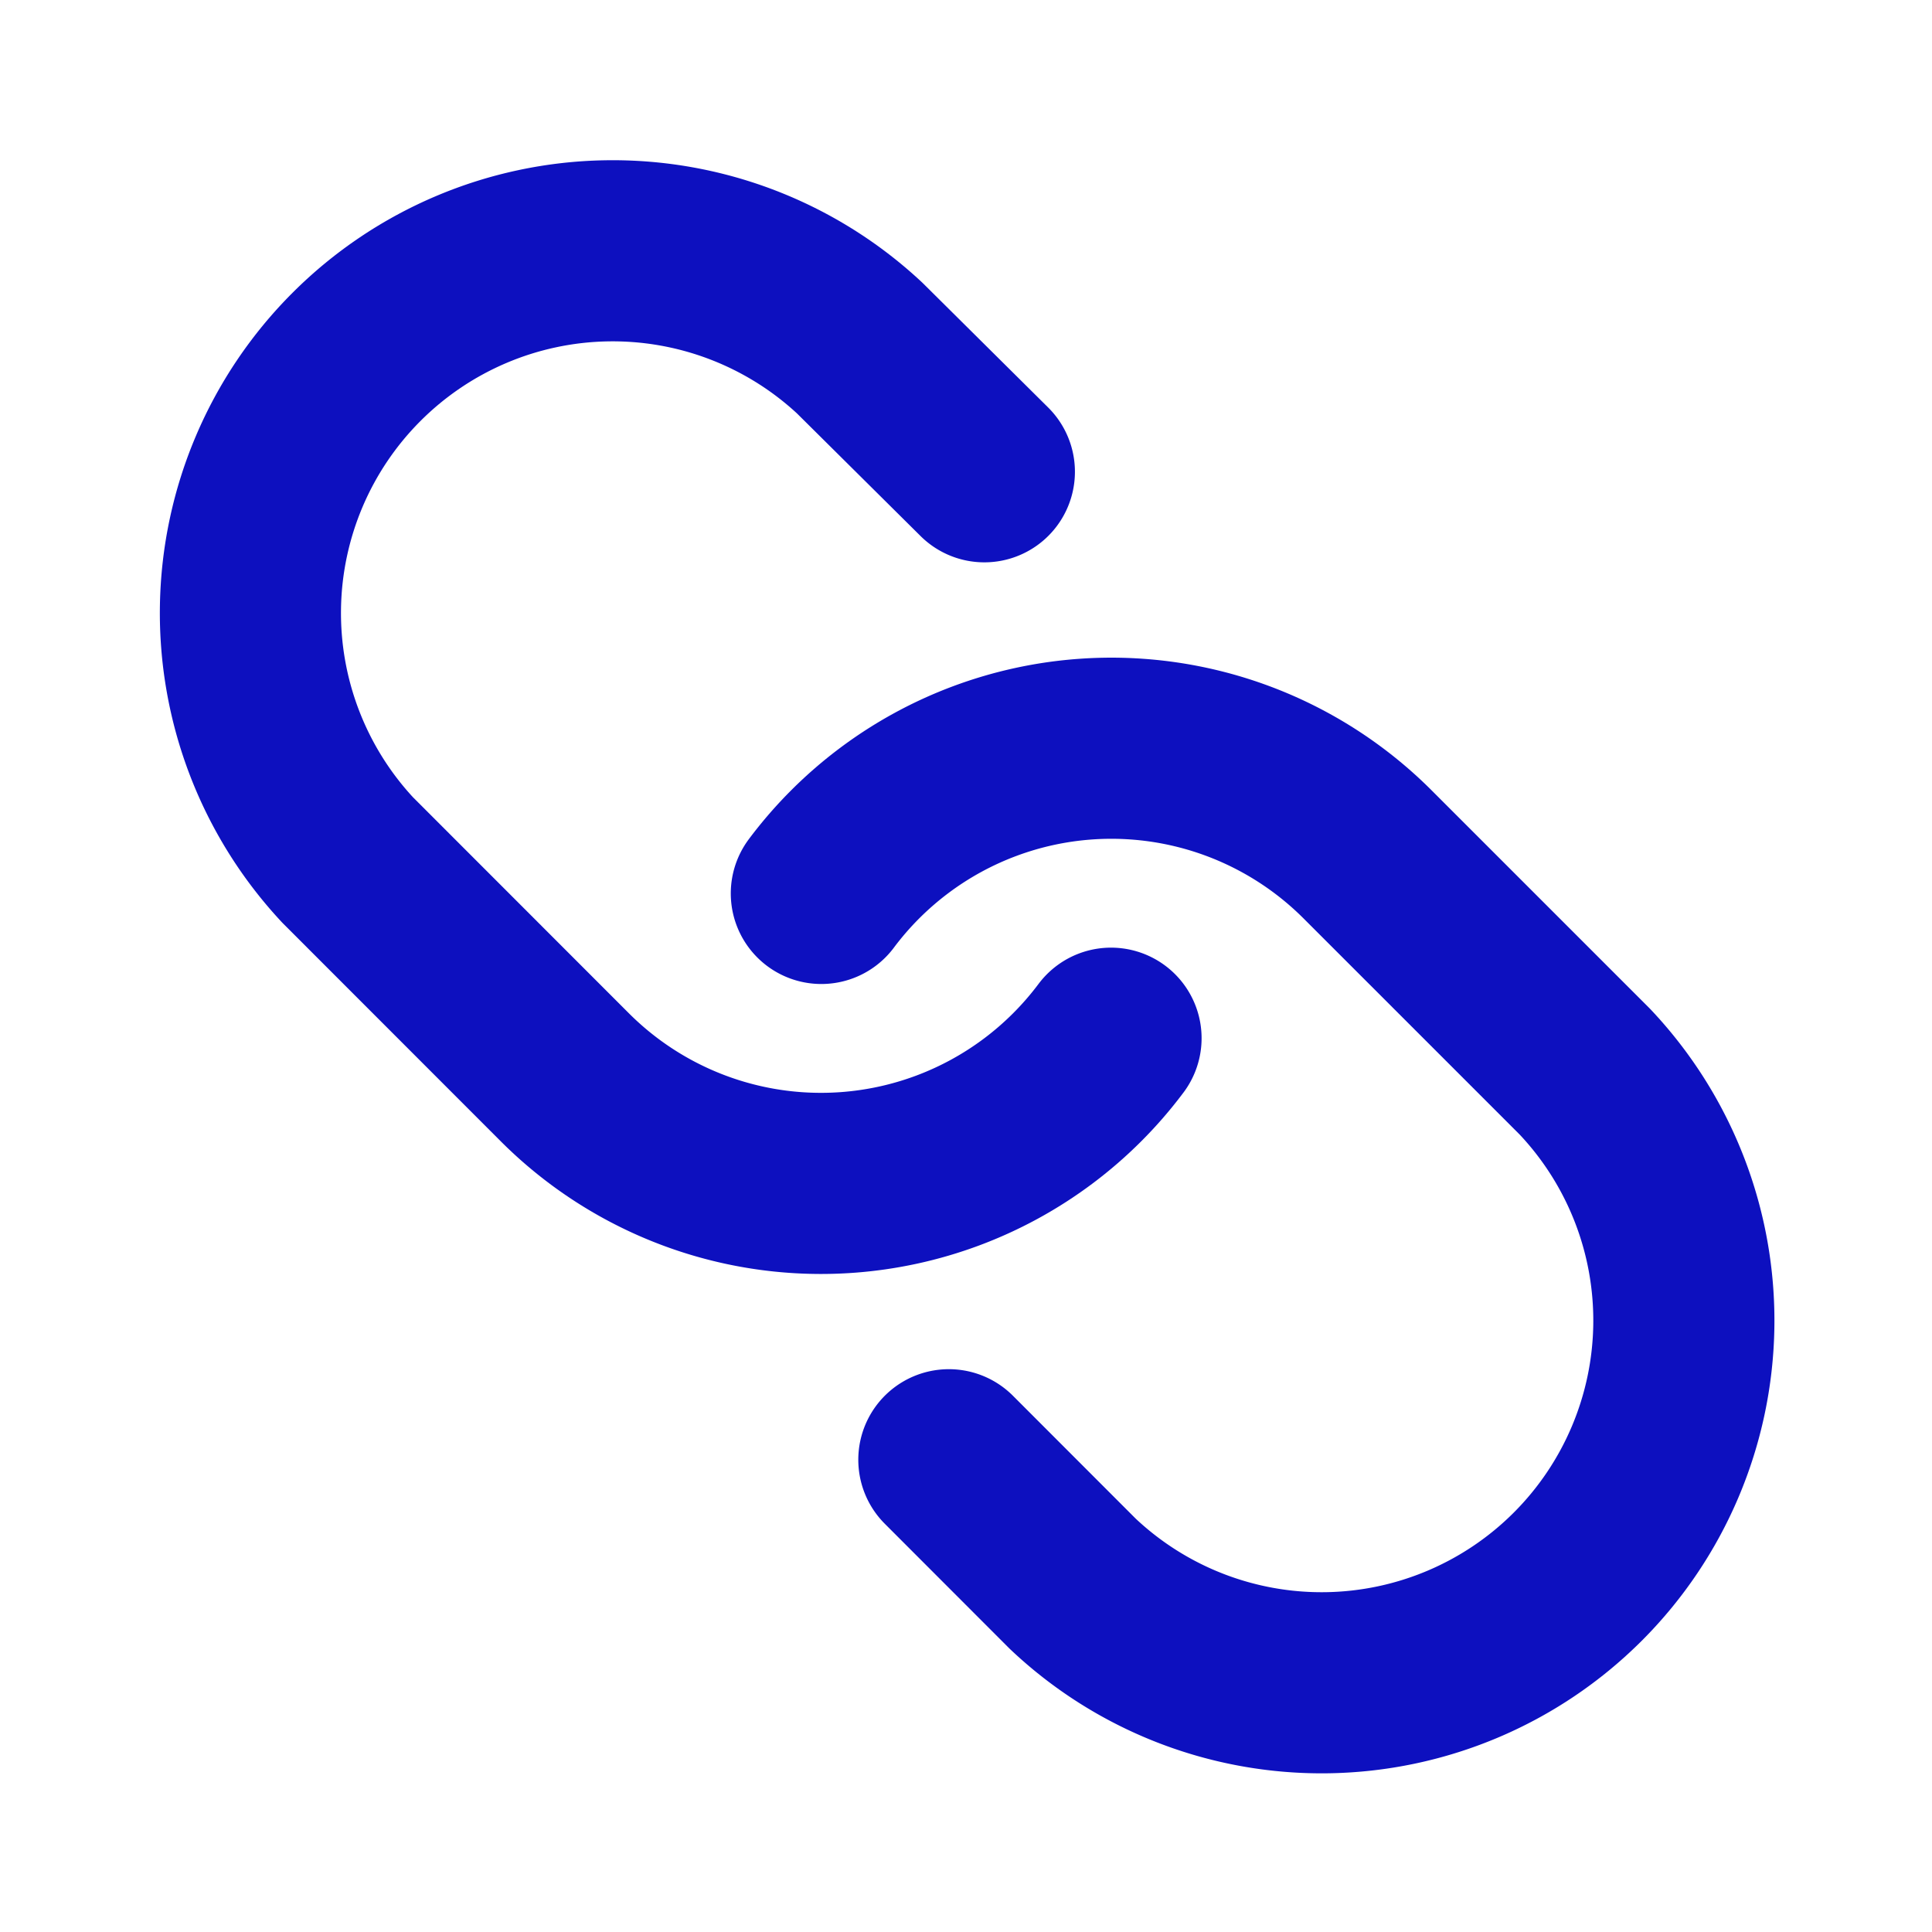 <svg width="16" height="16" xmlns="http://www.w3.org/2000/svg"><g stroke="#0d10bf" stroke-width="1.5" fill="none" fill-rule="evenodd" stroke-linecap="round" stroke-linejoin="round"><path d="M9.201 8.598a3 3 0 0 1-4.523.324l-1.799-1.8a3 3 0 0 1 4.24-4.24l1.033 1.025"/><path d="M6.802 7.399a3 3 0 0 1 4.523-.324l1.8 1.8a3 3 0 0 1-4.242 4.24l-1.025-1.026"/></g></svg>
